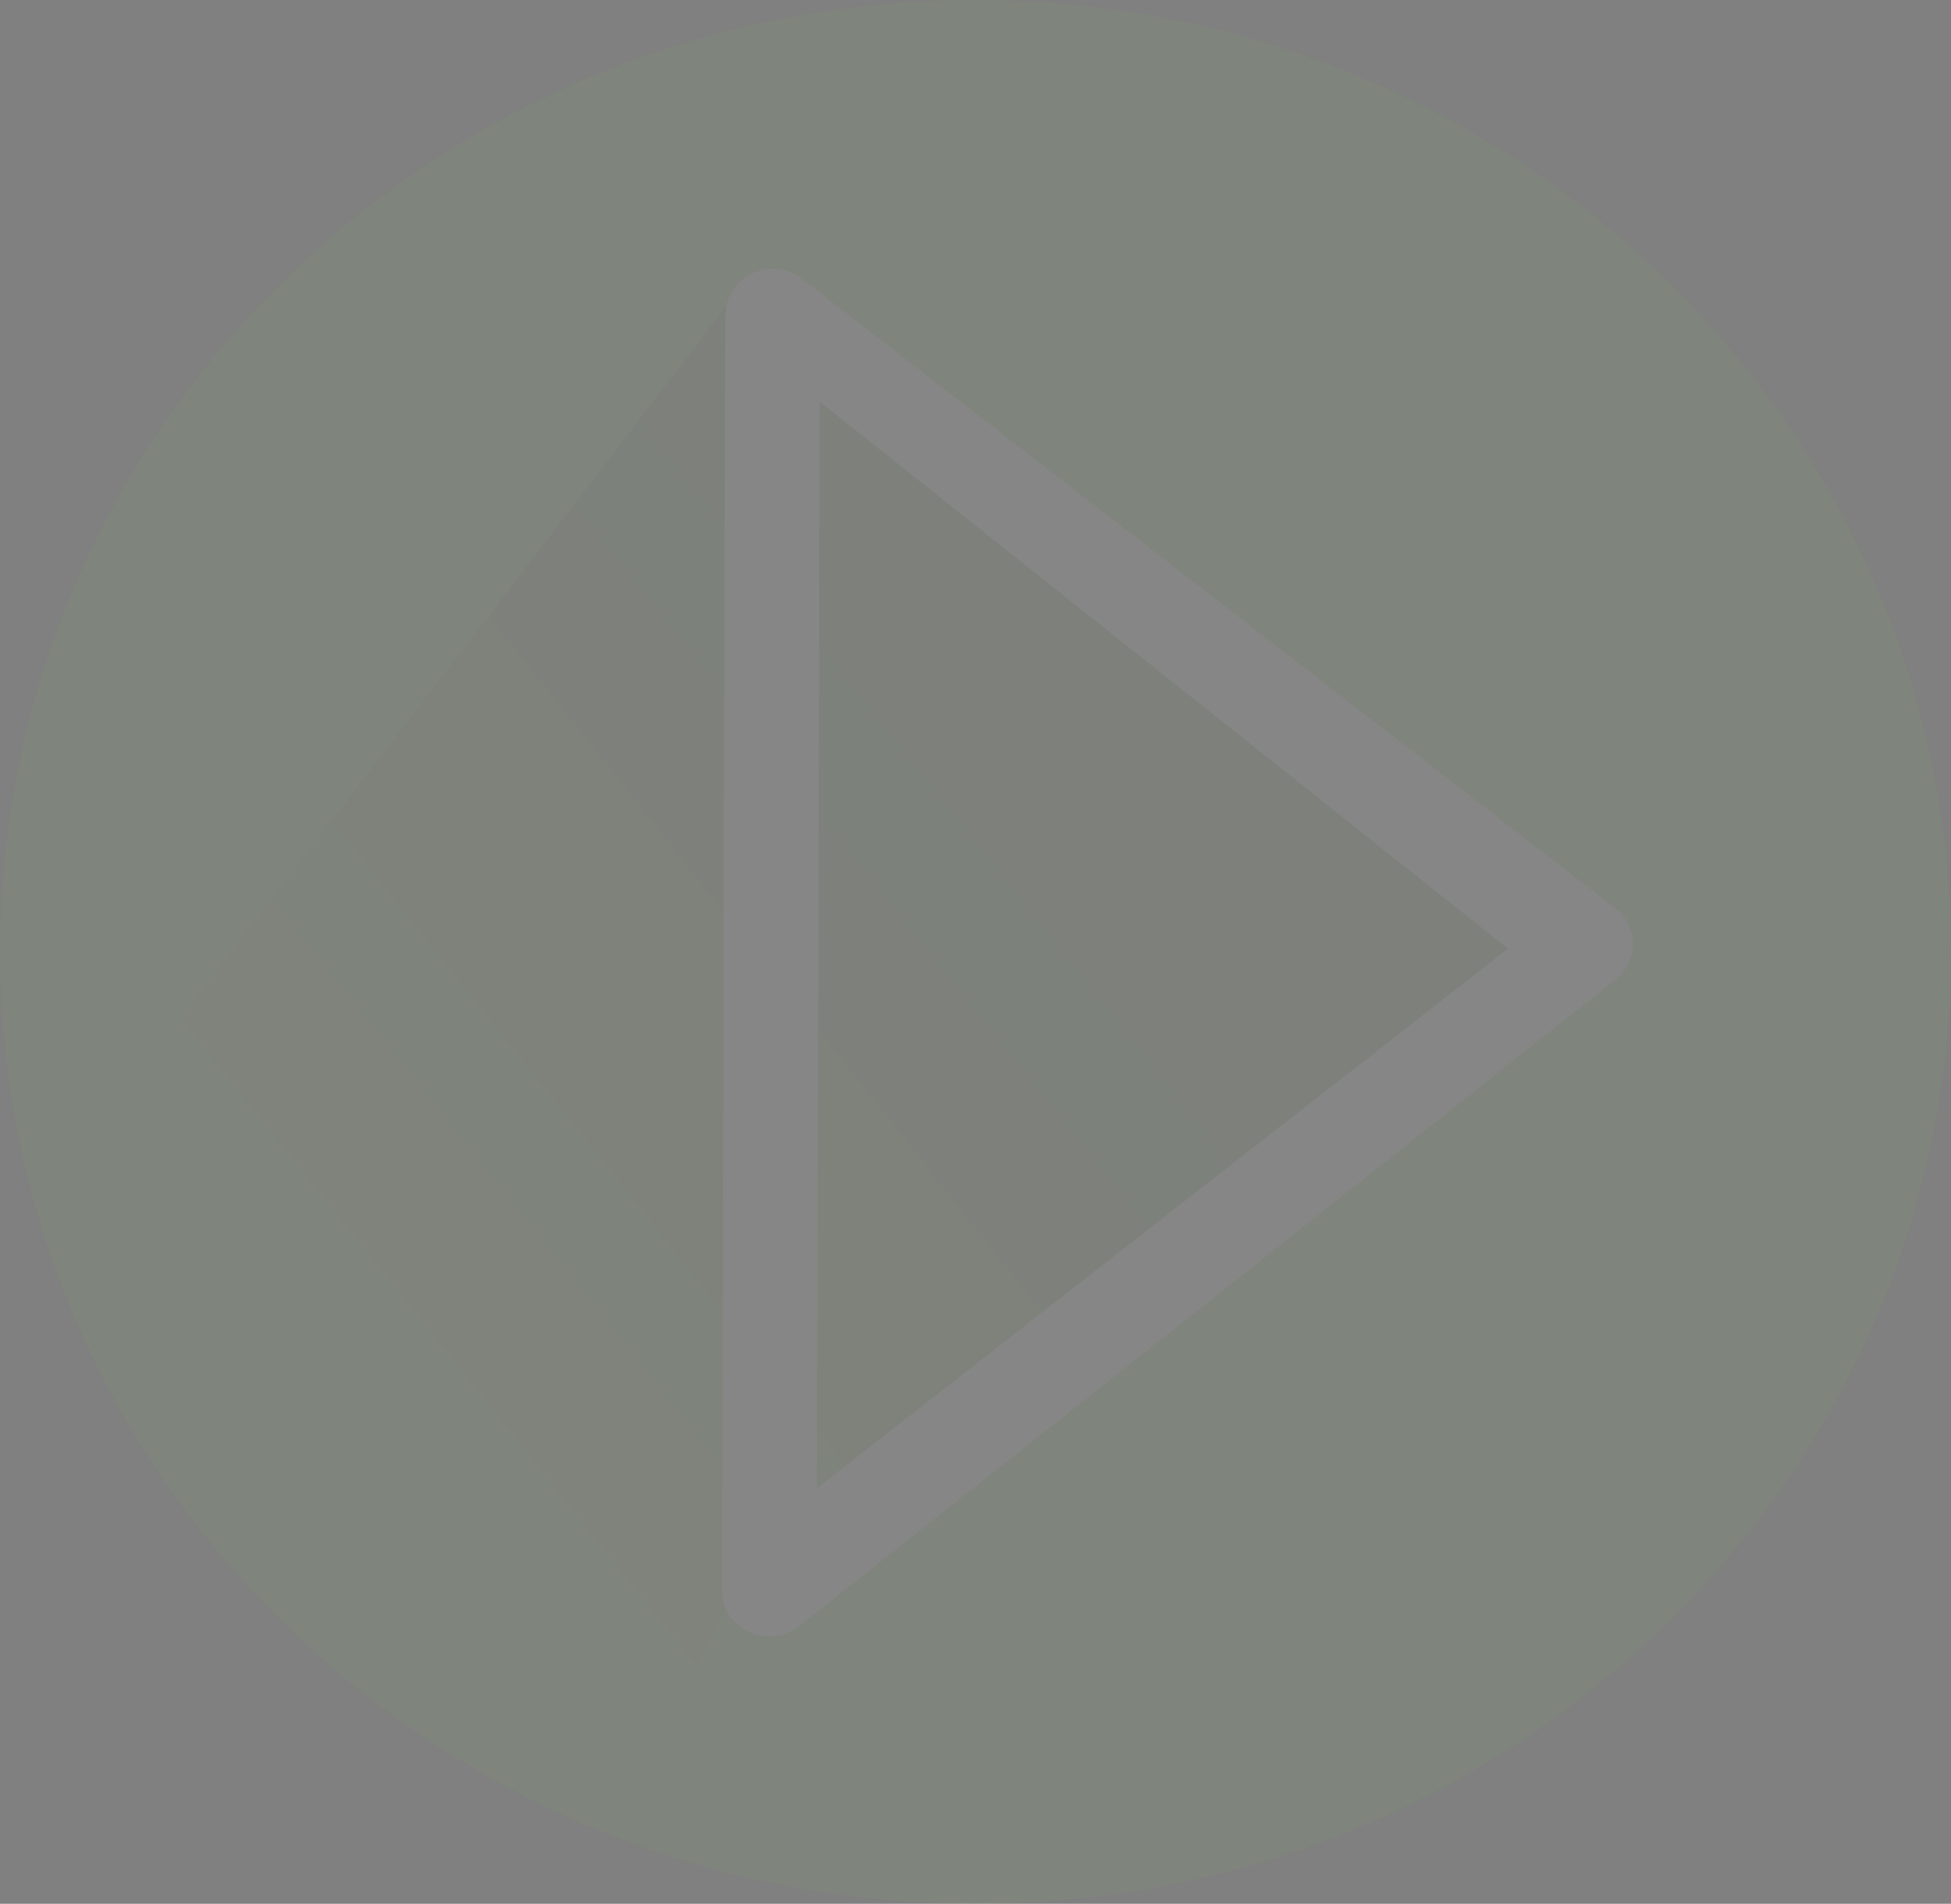 <svg width="166" height="162" viewBox="0 0 166 162" fill="none" xmlns="http://www.w3.org/2000/svg">
<rect x="0" y="0" width="166" height="162" fill="#808080" stroke="none"/>
<g style="mix-blend-mode:luminosity" opacity="0.05" clip-path="url(#clip0_443_126)">
<path d="M83 162C128.84 162 166 125.735 166 81C166 36.265 128.84 0 83 0C37.16 0 0 36.265 0 81C0 125.735 37.16 162 83 162Z" fill="#6BD425"/>
<path opacity="0.429" d="M39.742 176.464C39.463 176.464 39.188 176.383 38.938 176.225C10.323 158.556 4.16 139.932 0.088 107.718C-0.003 107.003 0.185 106.277 0.592 105.765L63.207 24.231C63.544 23.807 64.001 23.569 64.478 23.569L136.343 78.78C136.932 78.78 137.484 79.143 137.82 79.752L135.293 80.186C136.019 80.956 136.144 82.303 135.578 83.261L64.418 132.256C65.051 131.508 65.765 130.84 64.245 132.507L41.014 175.802C40.677 176.227 40.219 176.465 39.742 176.464Z" fill="url(#paint0_linear_443_126)"/>
<path d="M65.735 22.872C63.515 22.874 61.715 24.629 61.709 26.796L61.419 135.314C61.41 138.699 65.495 140.514 68.105 138.286L137.553 83.283C139.545 81.583 139.346 78.504 137.153 77.06L67.994 23.543C67.327 23.104 66.54 22.87 65.735 22.872ZM69.752 34.19L128.302 80.726L69.506 126.633L69.752 34.19Z" fill="white"/>
</g>
<defs>
<linearGradient id="paint0_linear_443_126" x1="90.404" y1="53.277" x2="20.191" y2="109.123" gradientUnits="userSpaceOnUse">
<stop/>
<stop offset="1" stop-opacity="0"/>
</linearGradient>
<clipPath id="clip0_443_126">
<rect width="166" height="162" fill="white"/>
</clipPath>
</defs>
</svg>
